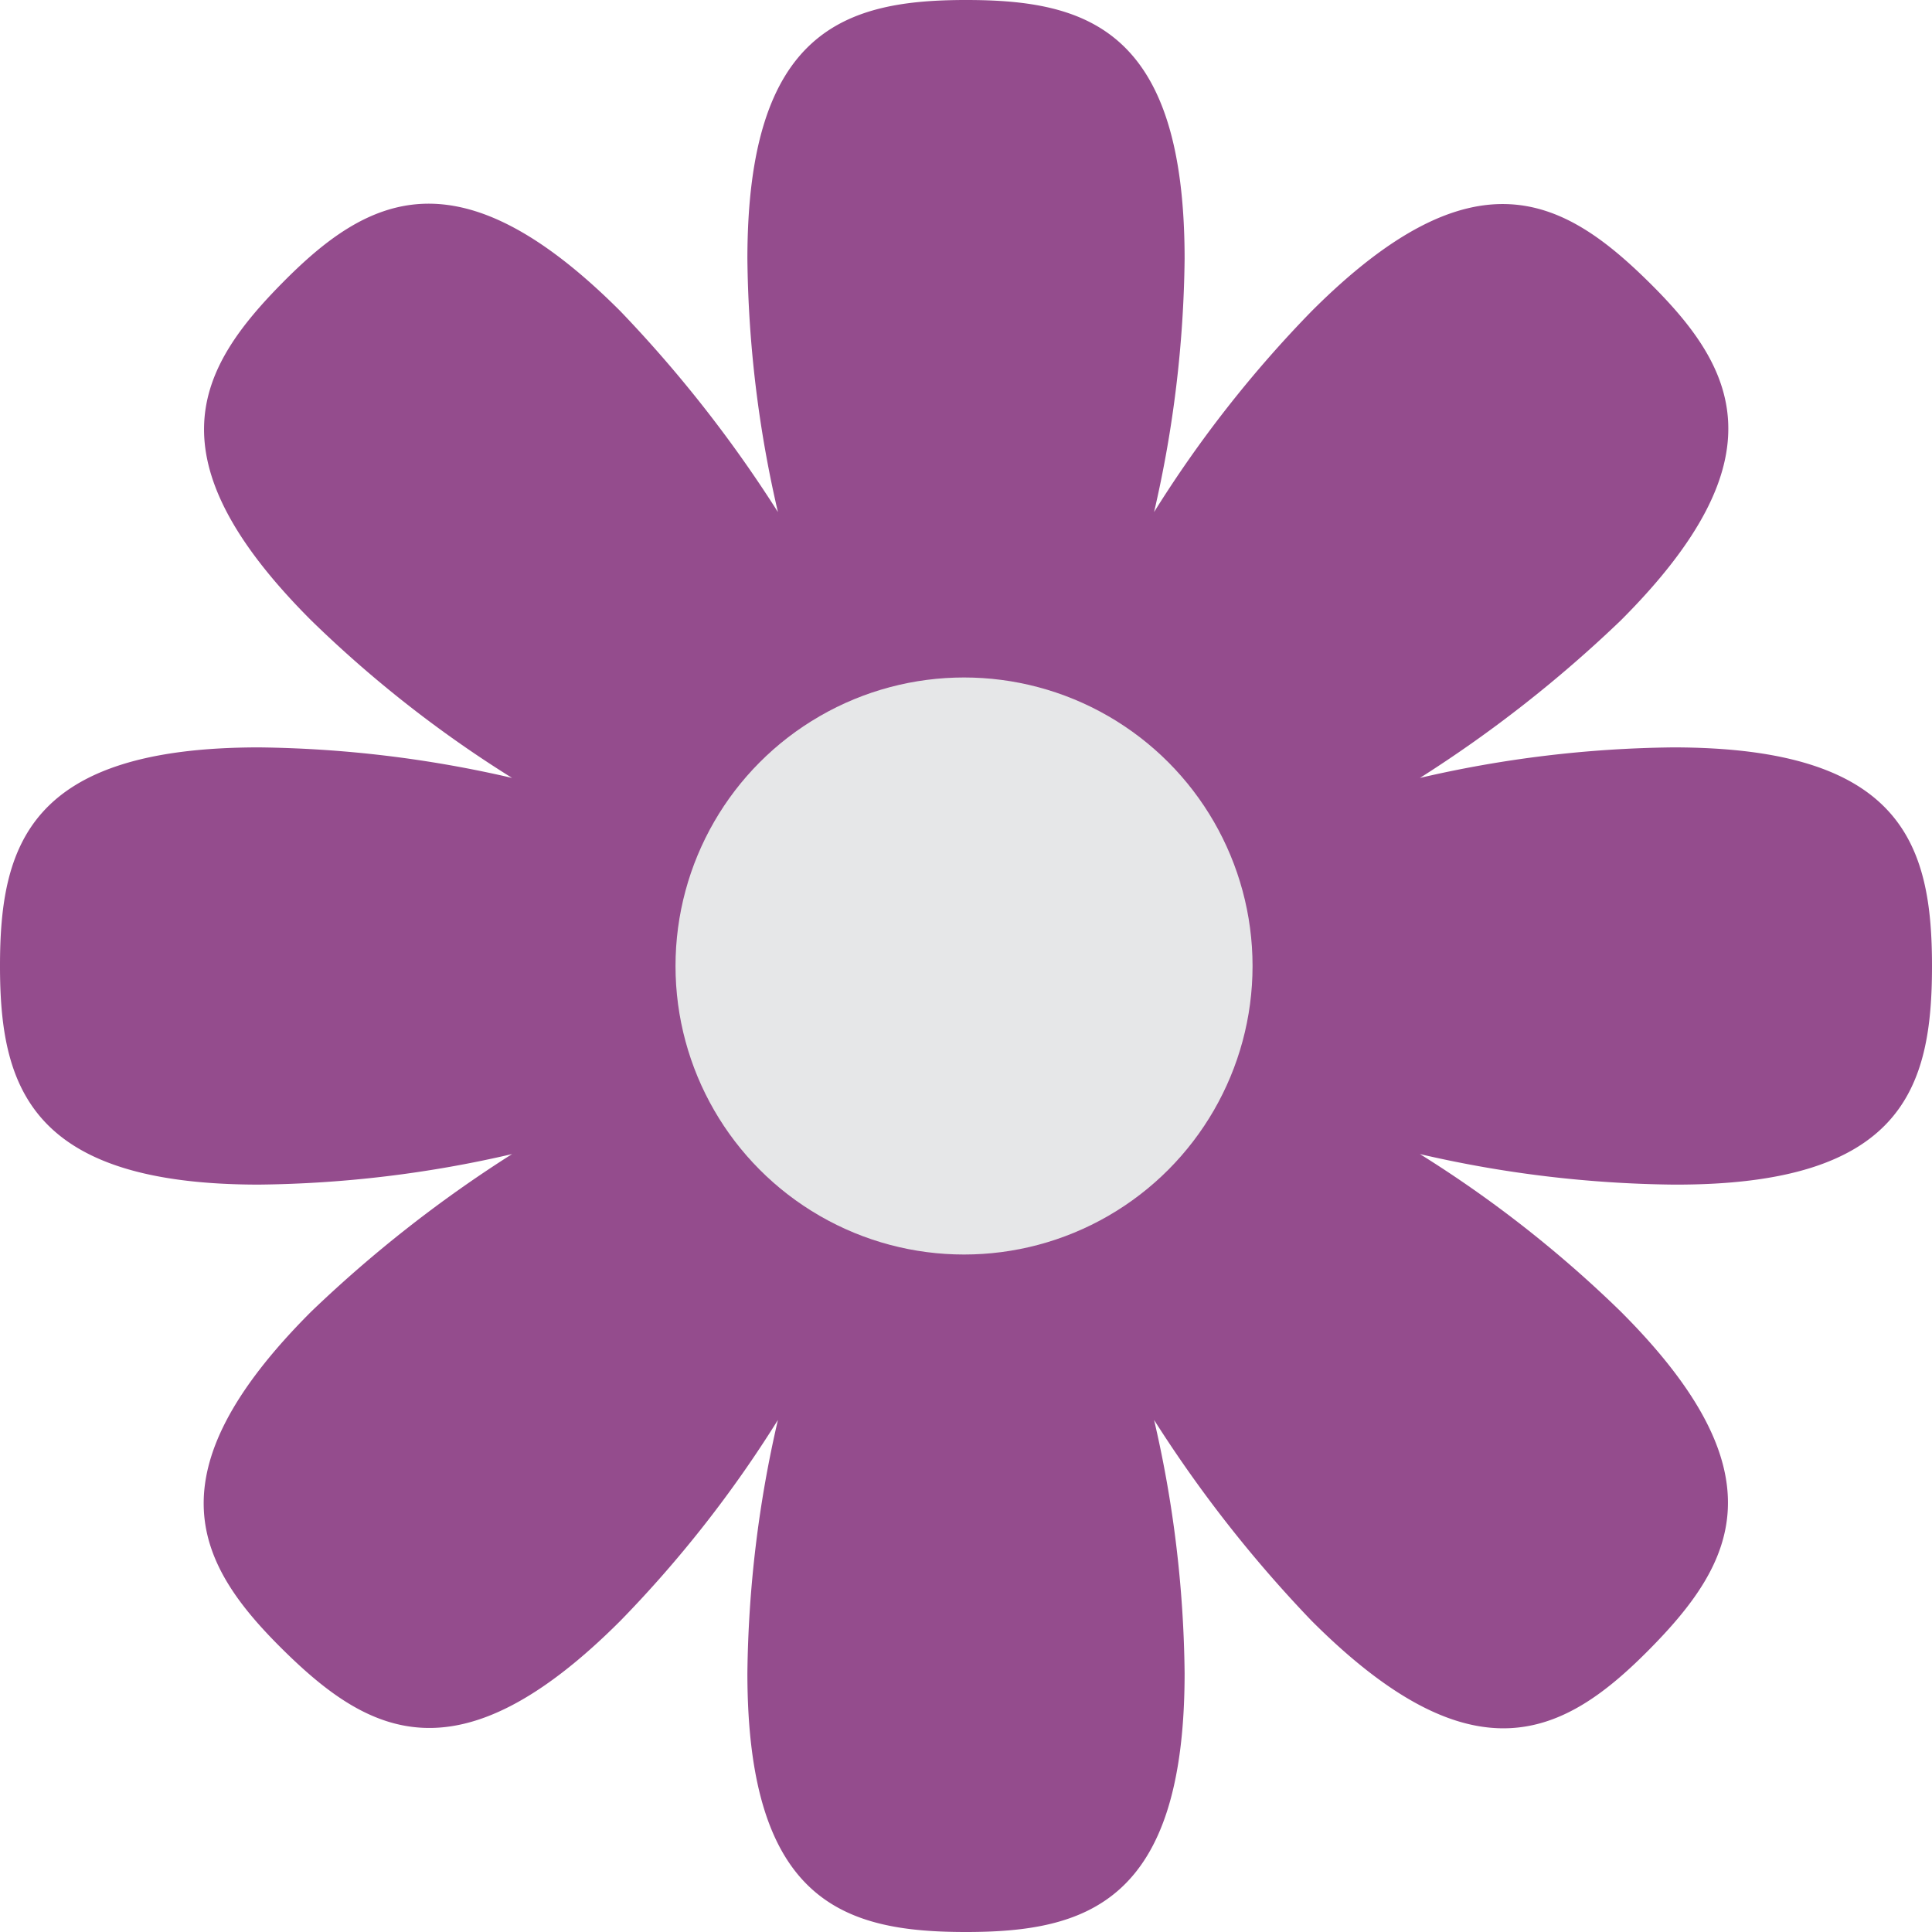 <svg xmlns="http://www.w3.org/2000/svg" viewBox="0 0 196.2 196.2"><defs><style>.a{fill:#944c8d;}.b{fill:#e6e7e8;}</style></defs><path class="a" d="M196.2,98.1c0-12.3-3-22.2-26.3-22.2A118.44,118.44,0,0,0,144.2,79a130.21,130.21,0,0,0,20.4-16c16.5-16.5,11.6-25.7,2.9-34.3s-17.8-13.6-34.3,2.9a120.45,120.45,0,0,0-16,20.4,119.17,119.17,0,0,0,3.1-25.7C120.3,2.9,110.3,0,98.1,0S75.9,3,75.9,26.3A118.44,118.44,0,0,0,79,52,130.21,130.21,0,0,0,63,31.6C46.5,15.1,37.3,20,28.7,28.7S15.1,46.5,31.6,63A120.45,120.45,0,0,0,52,79a119.17,119.17,0,0,0-25.7-3.1C2.9,75.9,0,85.9,0,98.1s3,22.2,26.3,22.2A118.44,118.44,0,0,0,52,117.2a130.21,130.21,0,0,0-20.4,16c-16.5,16.5-11.6,25.7-2.9,34.3s17.8,13.6,34.3-2.9a120.45,120.45,0,0,0,16-20.4,119.17,119.17,0,0,0-3.1,25.7c0,23.4,10,26.3,22.2,26.3s22.2-3,22.2-26.3a118.44,118.44,0,0,0-3.1-25.7,130.21,130.21,0,0,0,16,20.4c16.5,16.5,25.7,11.6,34.3,2.9s13.6-17.8-2.9-34.3a120.45,120.45,0,0,0-20.4-16,119.17,119.17,0,0,0,25.7,3.1C193.3,120.4,196.2,110.4,196.2,98.1Z"/><circle class="b" cx="97.9" cy="98.1" r="29.3"/></svg>